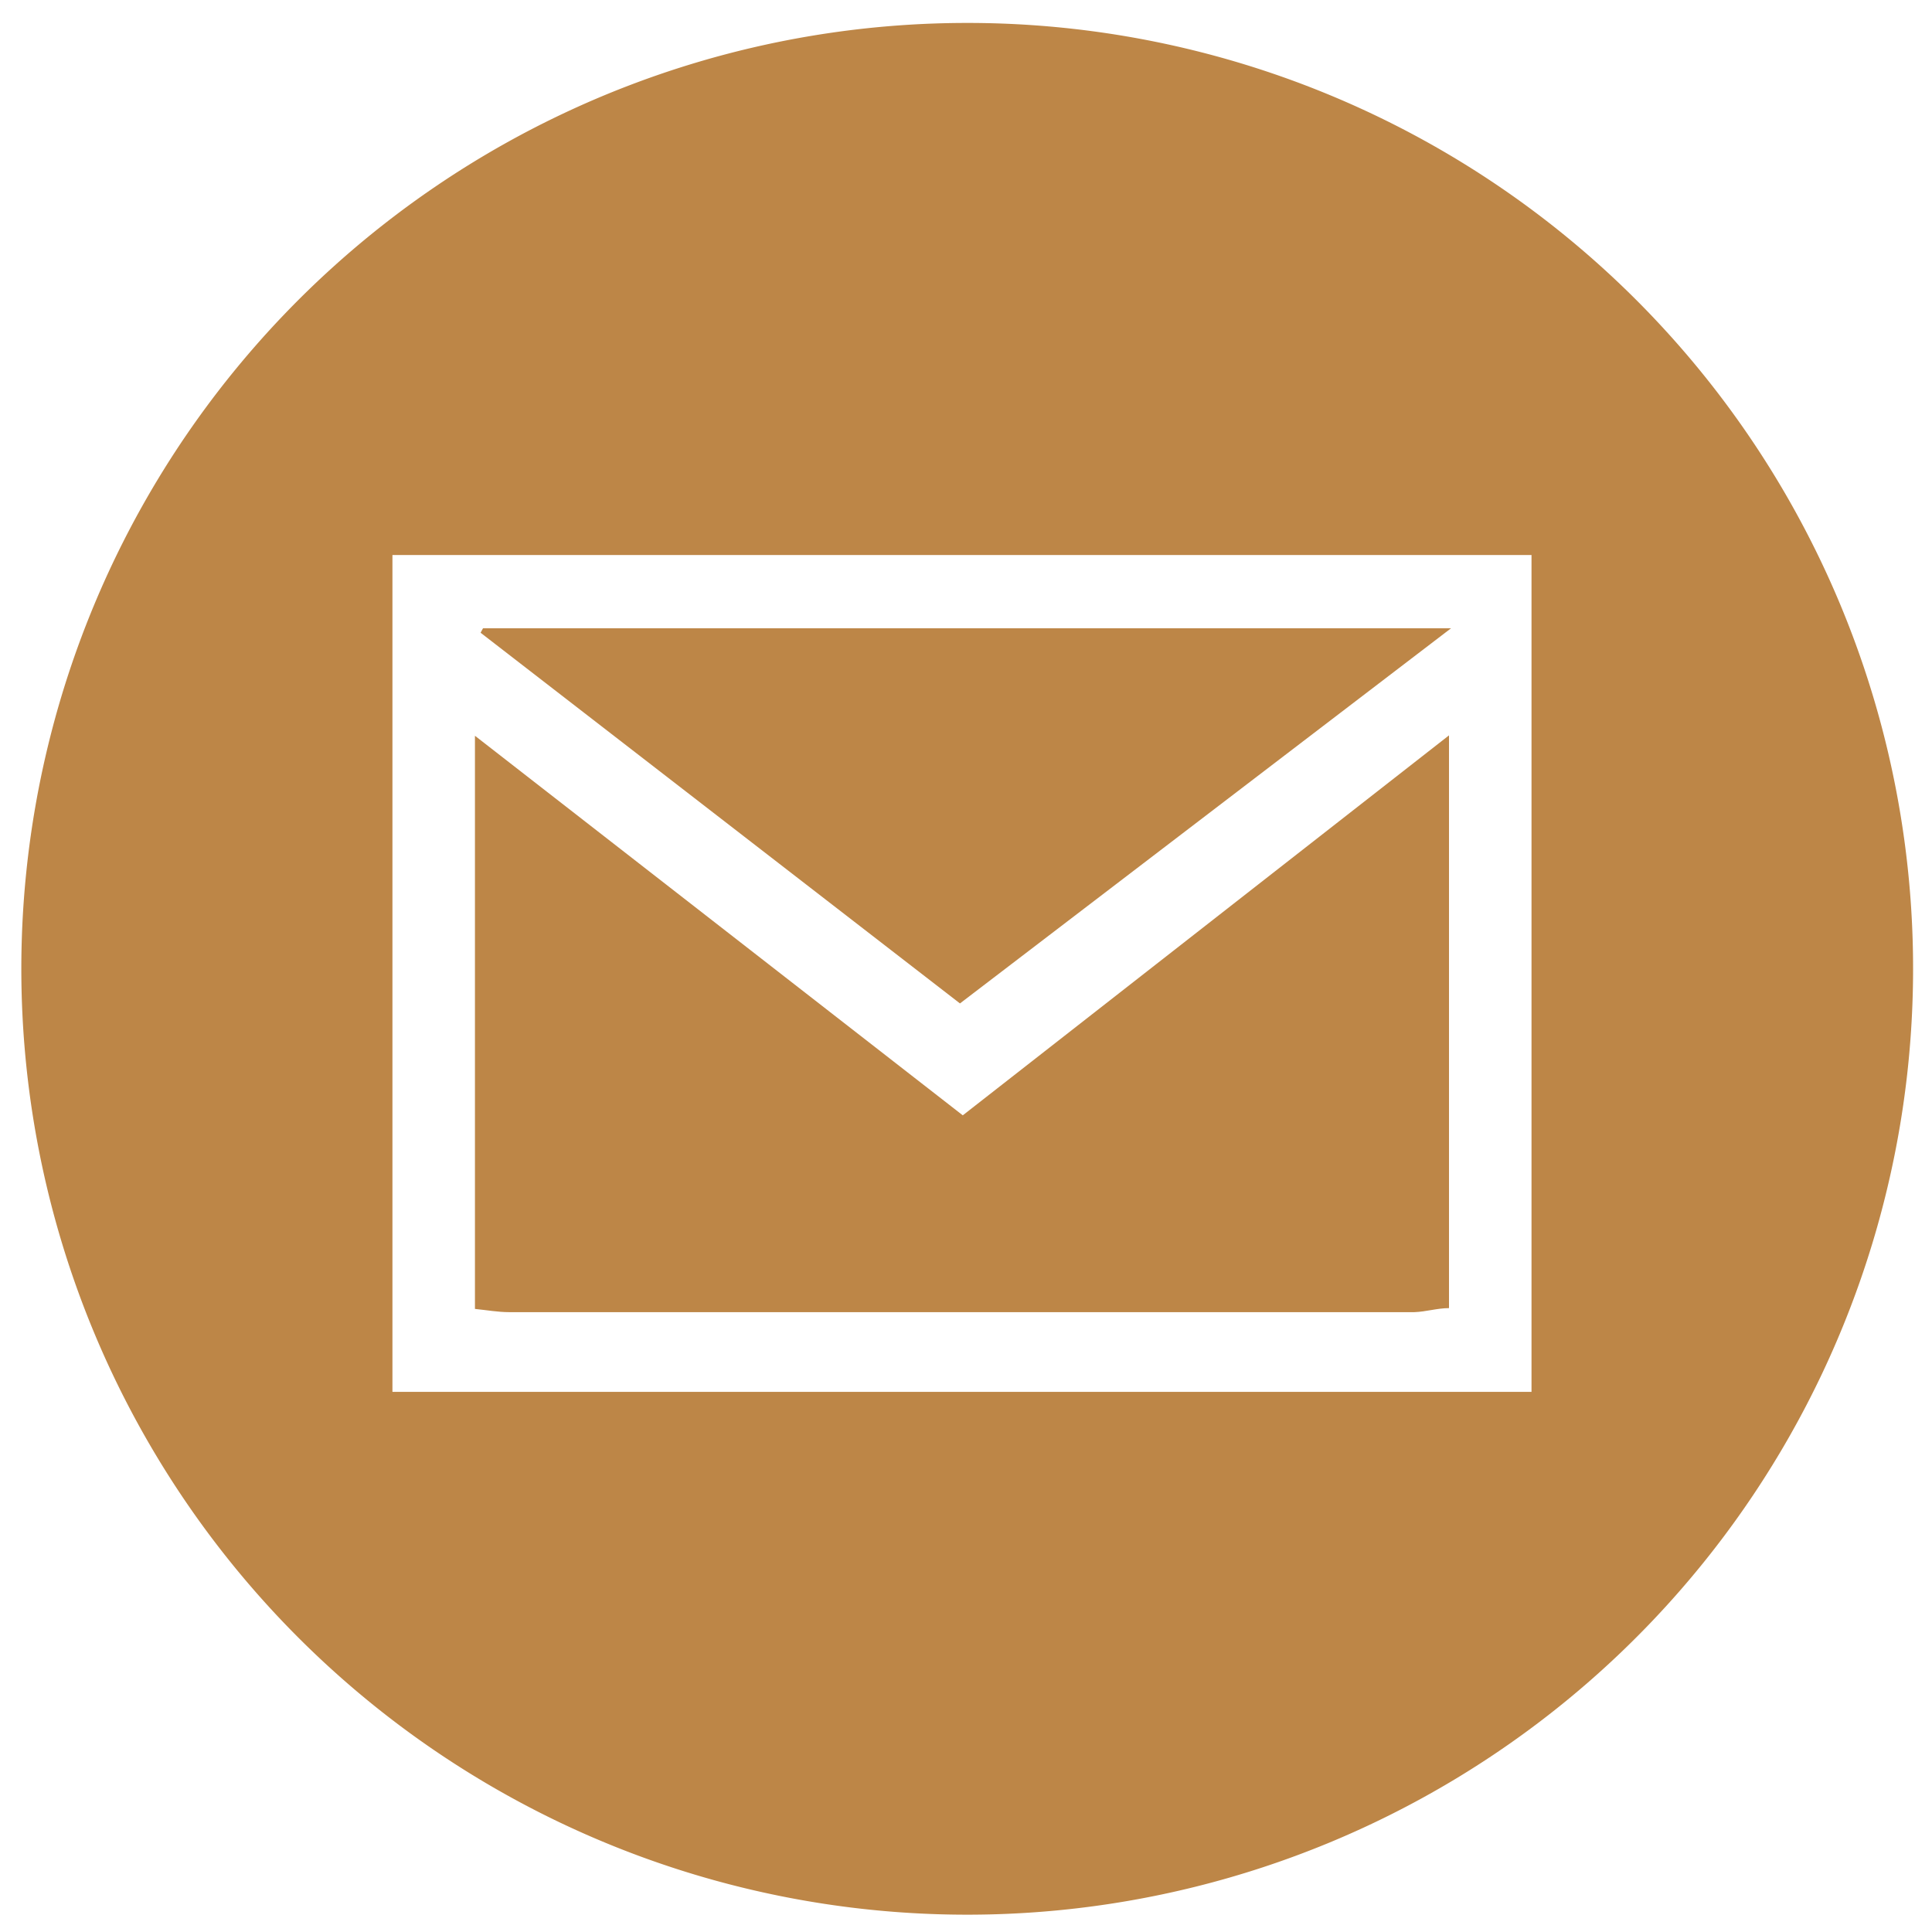 <svg id="Layer_1" data-name="Layer 1" xmlns="http://www.w3.org/2000/svg" viewBox="0 0 48 48"><defs><style>.cls-1{fill:#bd8647;}</style></defs><title>1</title><g id="g6JRFN.tif"><path class="cls-1" d="M47.53,24.09A23.5,23.5,0,1,1,24.1.57,23.49,23.49,0,0,1,47.53,24.09ZM9.75,34.58h28.3V13.79H9.75Z"/><path class="cls-1" d="M23.92,27.71,36,18.27V32.5c-.29,0-.57.09-.86.1l-16.66,0c-2,0-3.89,0-5.83,0-.28,0-.55-.05-.85-.08V18.28Z"/><path class="cls-1" d="M12,15.61H36.05l-12.2,9.32L11.94,15.72Z"/></g></svg>